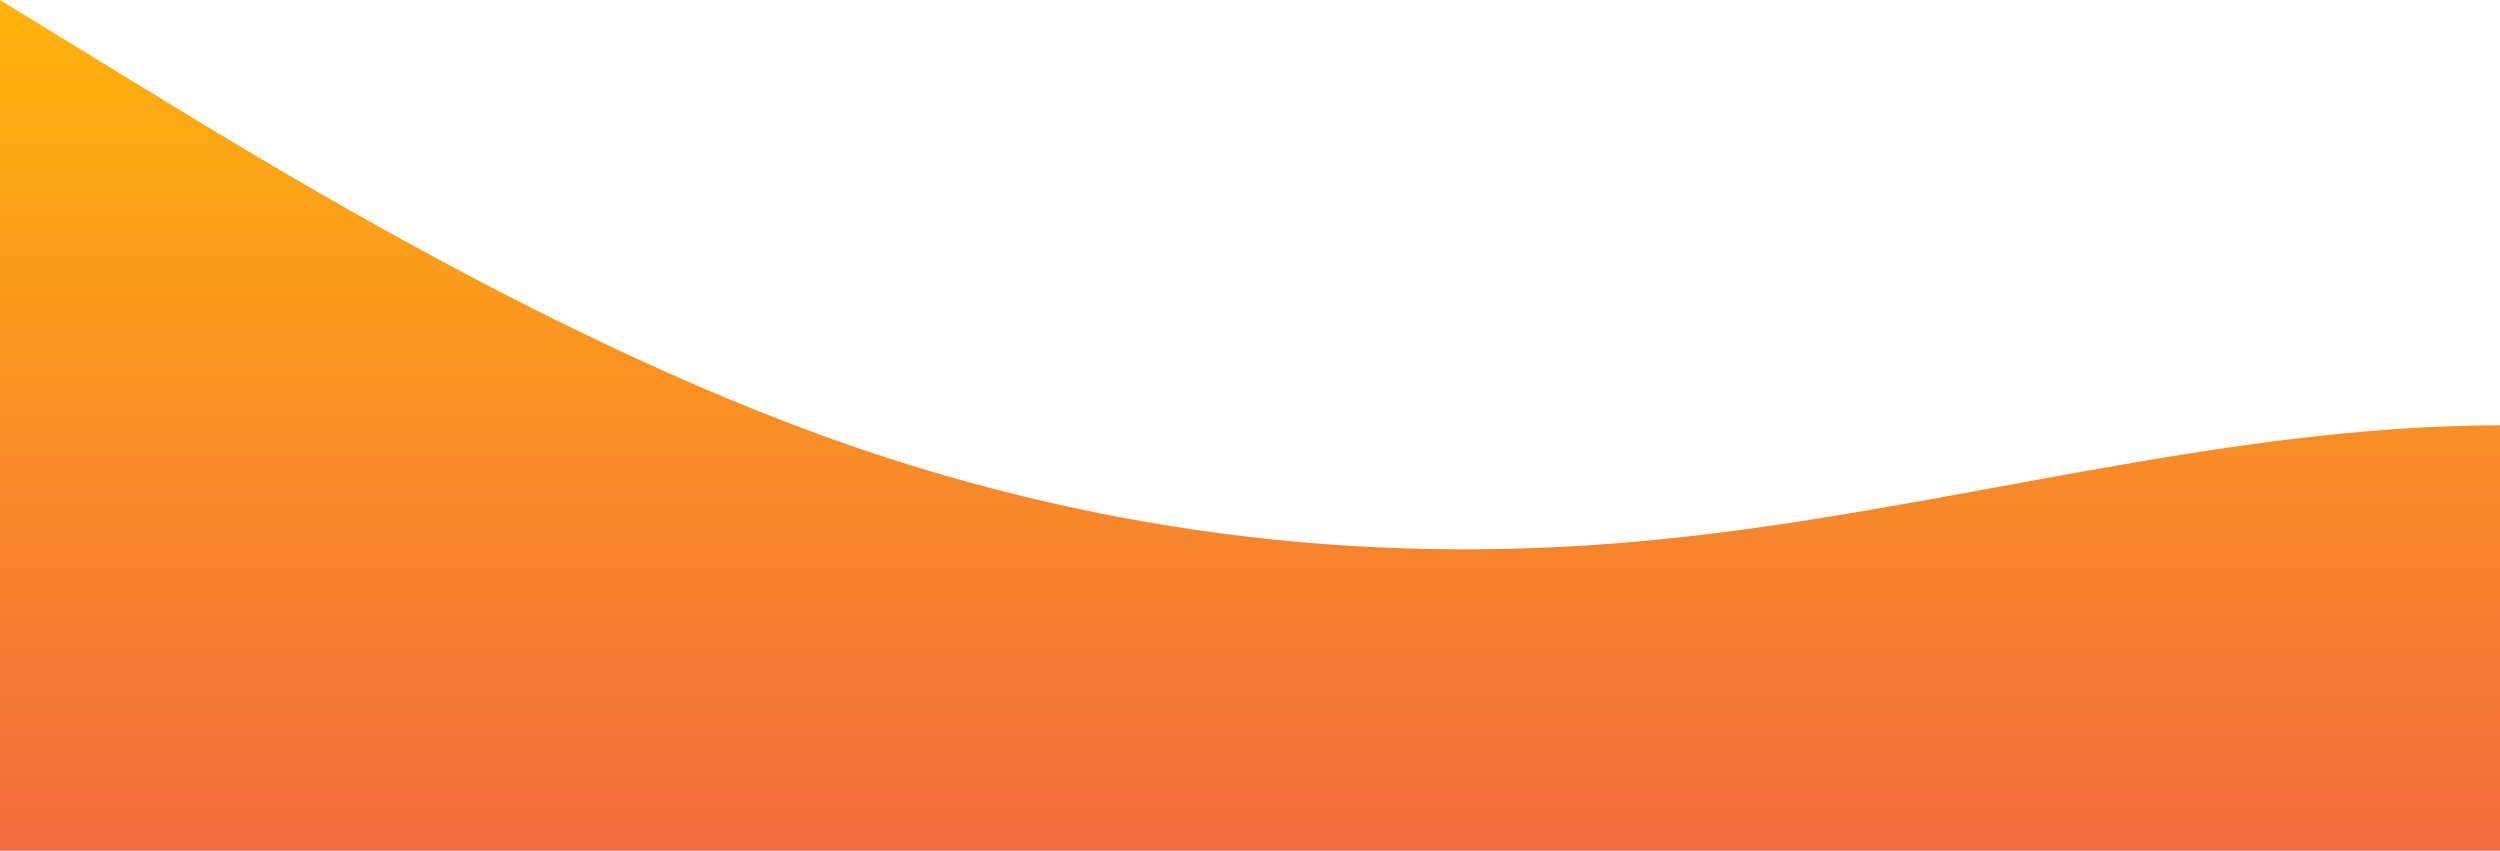 <?xml version="1.0" standalone="no"?>
<svg xmlns:xlink="http://www.w3.org/1999/xlink" id="wave" style="transform:rotate(0deg); transition: 0.3s" viewBox="0 0 1440 490" version="1.1" xmlns="http://www.w3.org/2000/svg"><defs><linearGradient id="sw-gradient-0" x1="0" x2="0" y1="1" y2="0"><stop stop-color="rgba(243, 106, 62, 1)" offset="0%"/><stop stop-color="rgba(255, 179, 11, 1)" offset="100%"/></linearGradient></defs><path style="transform:translate(0, 0px); opacity:1" fill="url(#sw-gradient-0)" d="M0,0L80,49C160,98,320,196,480,253.2C640,310,800,327,960,310.3C1120,294,1280,245,1440,245C1600,245,1760,294,1920,334.8C2080,376,2240,408,2400,375.7C2560,343,2720,245,2880,212.3C3040,180,3200,212,3360,253.2C3520,294,3680,343,3840,351.2C4000,359,4160,327,4320,318.5C4480,310,4640,327,4800,285.8C4960,245,5120,147,5280,155.2C5440,163,5600,278,5760,302.2C5920,327,6080,261,6240,236.8C6400,212,6560,229,6720,236.8C6880,245,7040,245,7200,245C7360,245,7520,245,7680,245C7840,245,8000,245,8160,261.3C8320,278,8480,310,8640,334.8C8800,359,8960,376,9120,383.8C9280,392,9440,392,9600,367.5C9760,343,9920,294,10080,261.3C10240,229,10400,212,10560,196C10720,180,10880,163,11040,130.7C11200,98,11360,49,11440,24.5L11520,0L11520,490L11440,490C11360,490,11200,490,11040,490C10880,490,10720,490,10560,490C10400,490,10240,490,10080,490C9920,490,9760,490,9600,490C9440,490,9280,490,9120,490C8960,490,8800,490,8640,490C8480,490,8320,490,8160,490C8000,490,7840,490,7680,490C7520,490,7360,490,7200,490C7040,490,6880,490,6720,490C6560,490,6400,490,6240,490C6080,490,5920,490,5760,490C5600,490,5440,490,5280,490C5120,490,4960,490,4800,490C4640,490,4480,490,4320,490C4160,490,4000,490,3840,490C3680,490,3520,490,3360,490C3200,490,3040,490,2880,490C2720,490,2560,490,2400,490C2240,490,2080,490,1920,490C1760,490,1600,490,1440,490C1280,490,1120,490,960,490C800,490,640,490,480,490C320,490,160,490,80,490L0,490Z"/></svg>
